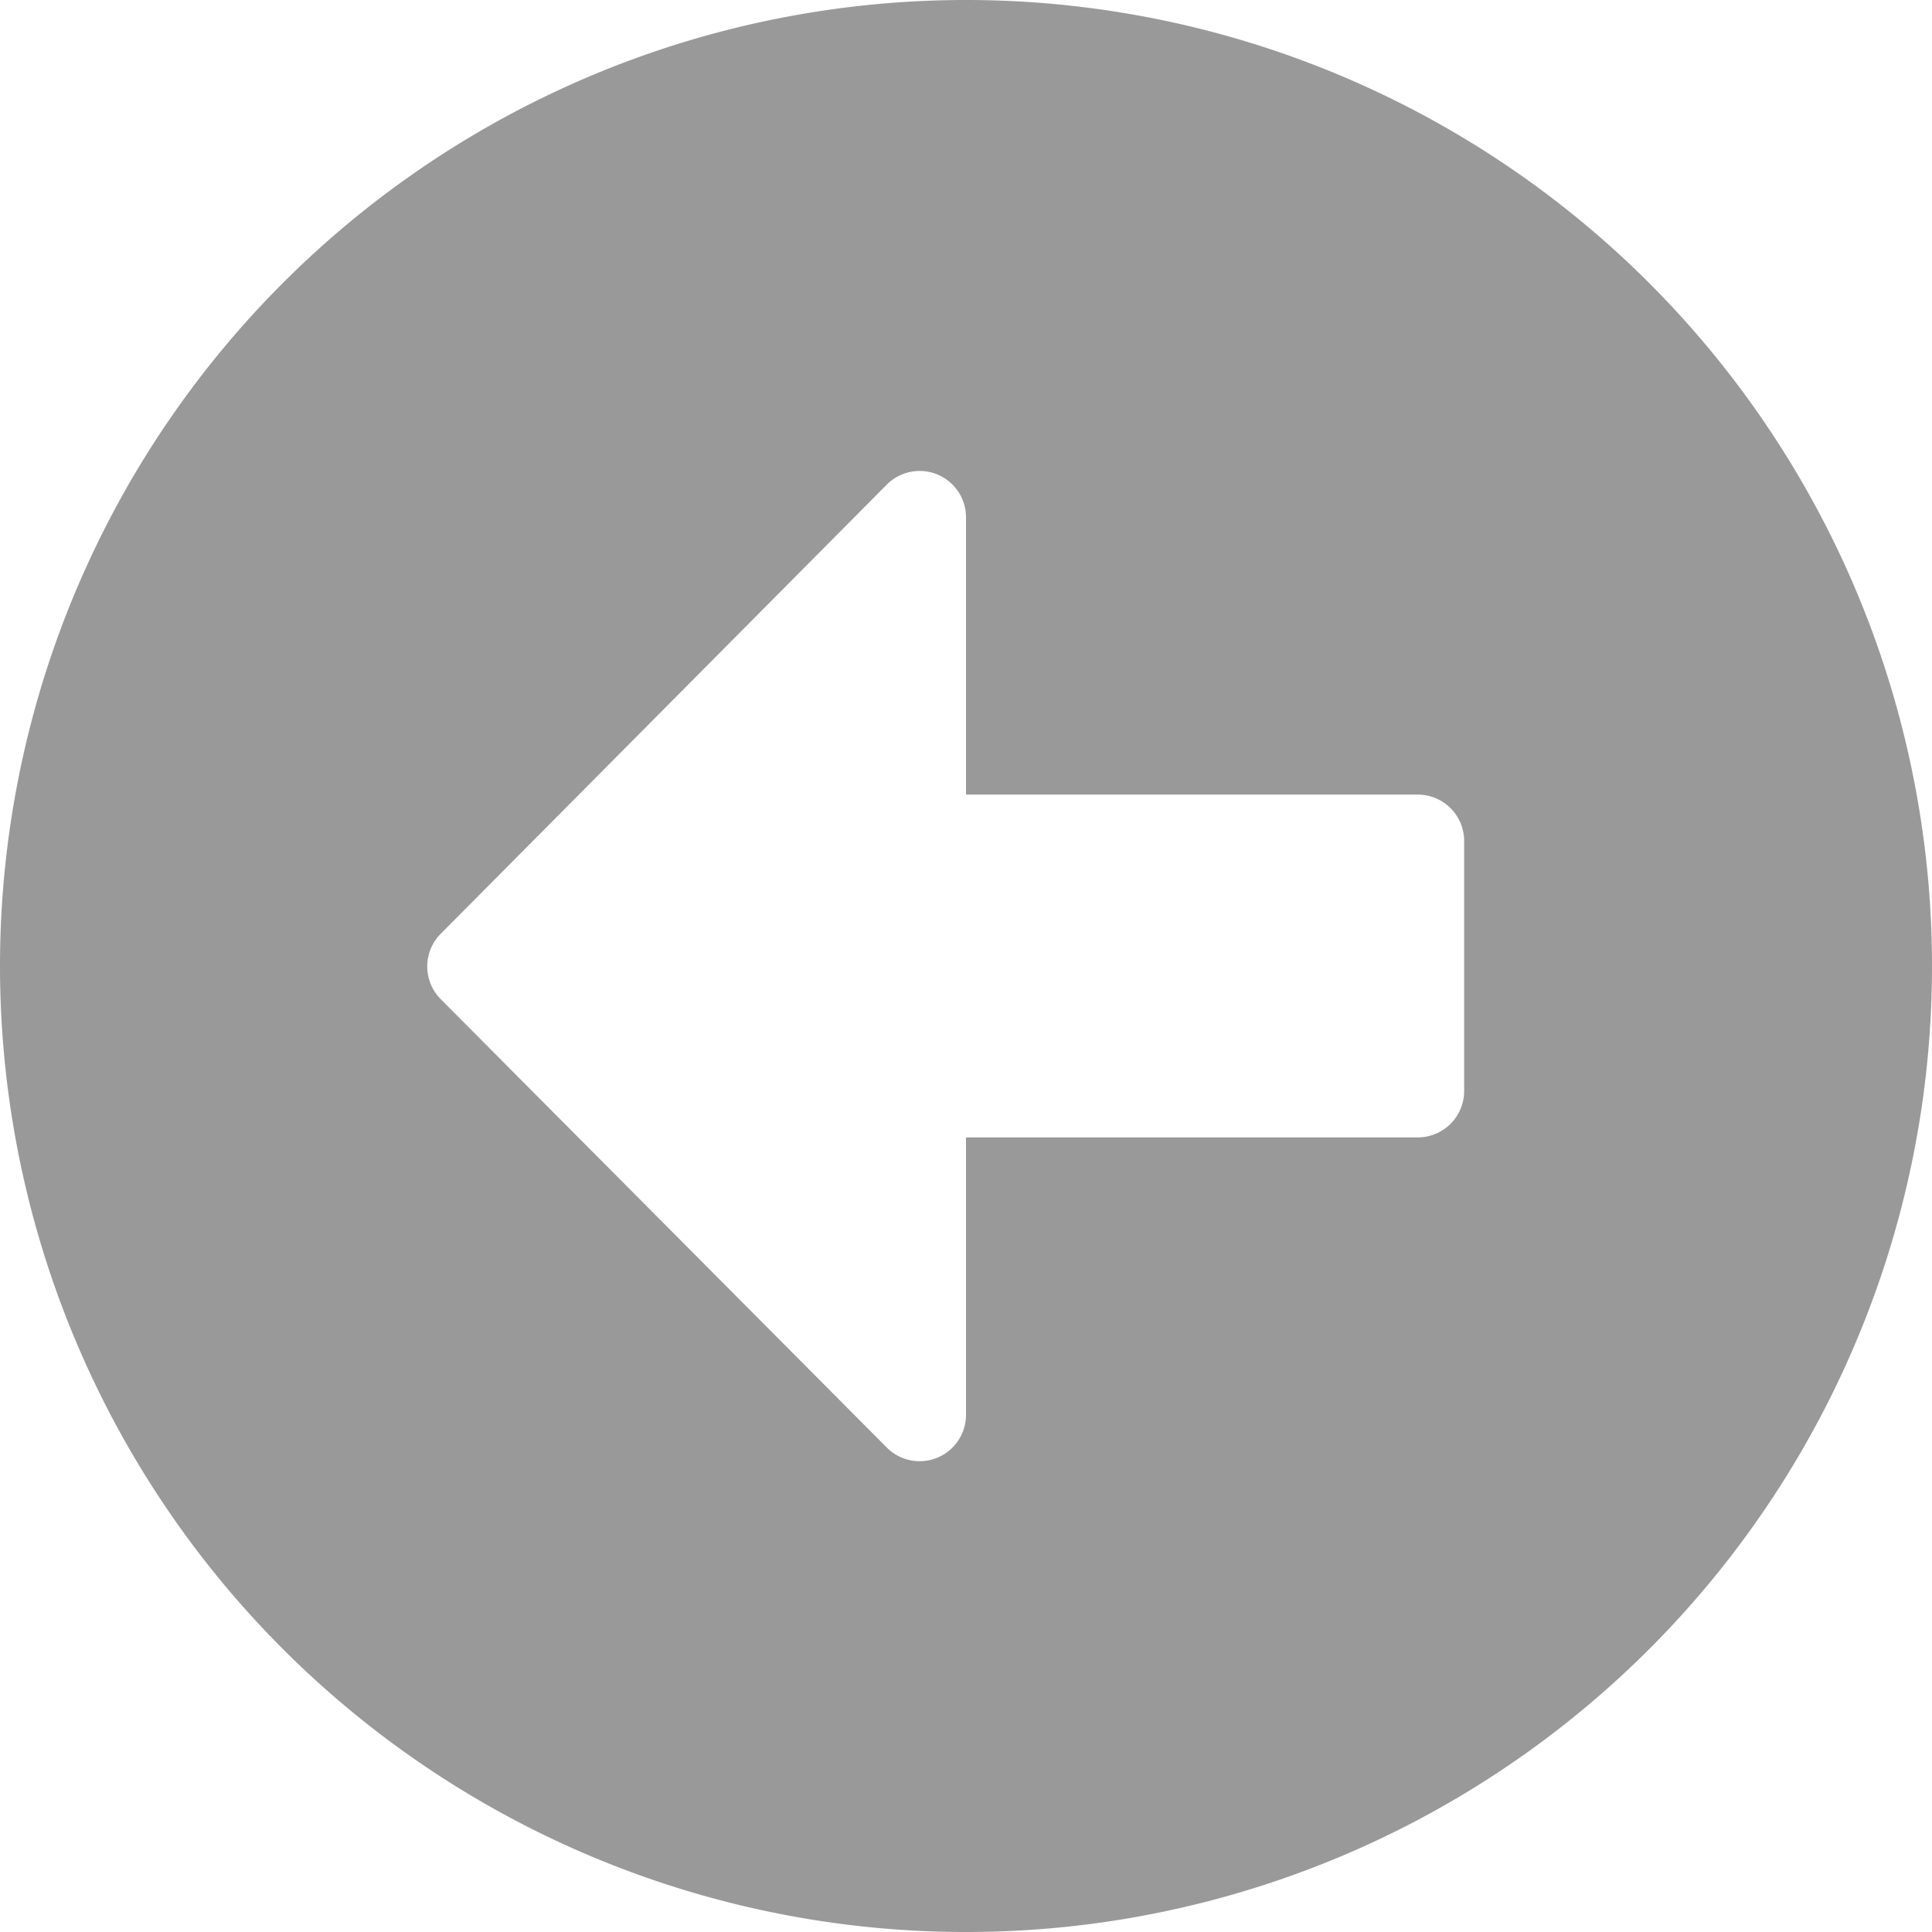<svg id="Livello_1" data-name="Livello 1" xmlns="http://www.w3.org/2000/svg" viewBox="0 0 125 125"><defs><style>.cls-1{fill:#9a9999;}</style></defs><path class="cls-1" d="M62.5,125A62.5,62.5,0,1,1,125,62.5,62.48,62.48,0,0,1,62.5,125ZM91.73,51.41H62.5V33.54a3,3,0,0,0-5.17-2.14l-28.8,29a3,3,0,0,0,0,4.26l28.8,28.95a3,3,0,0,0,5.17-2.14V73.59H91.73a3,3,0,0,0,3-3V54.44A3,3,0,0,0,91.73,51.41Z"/></svg>